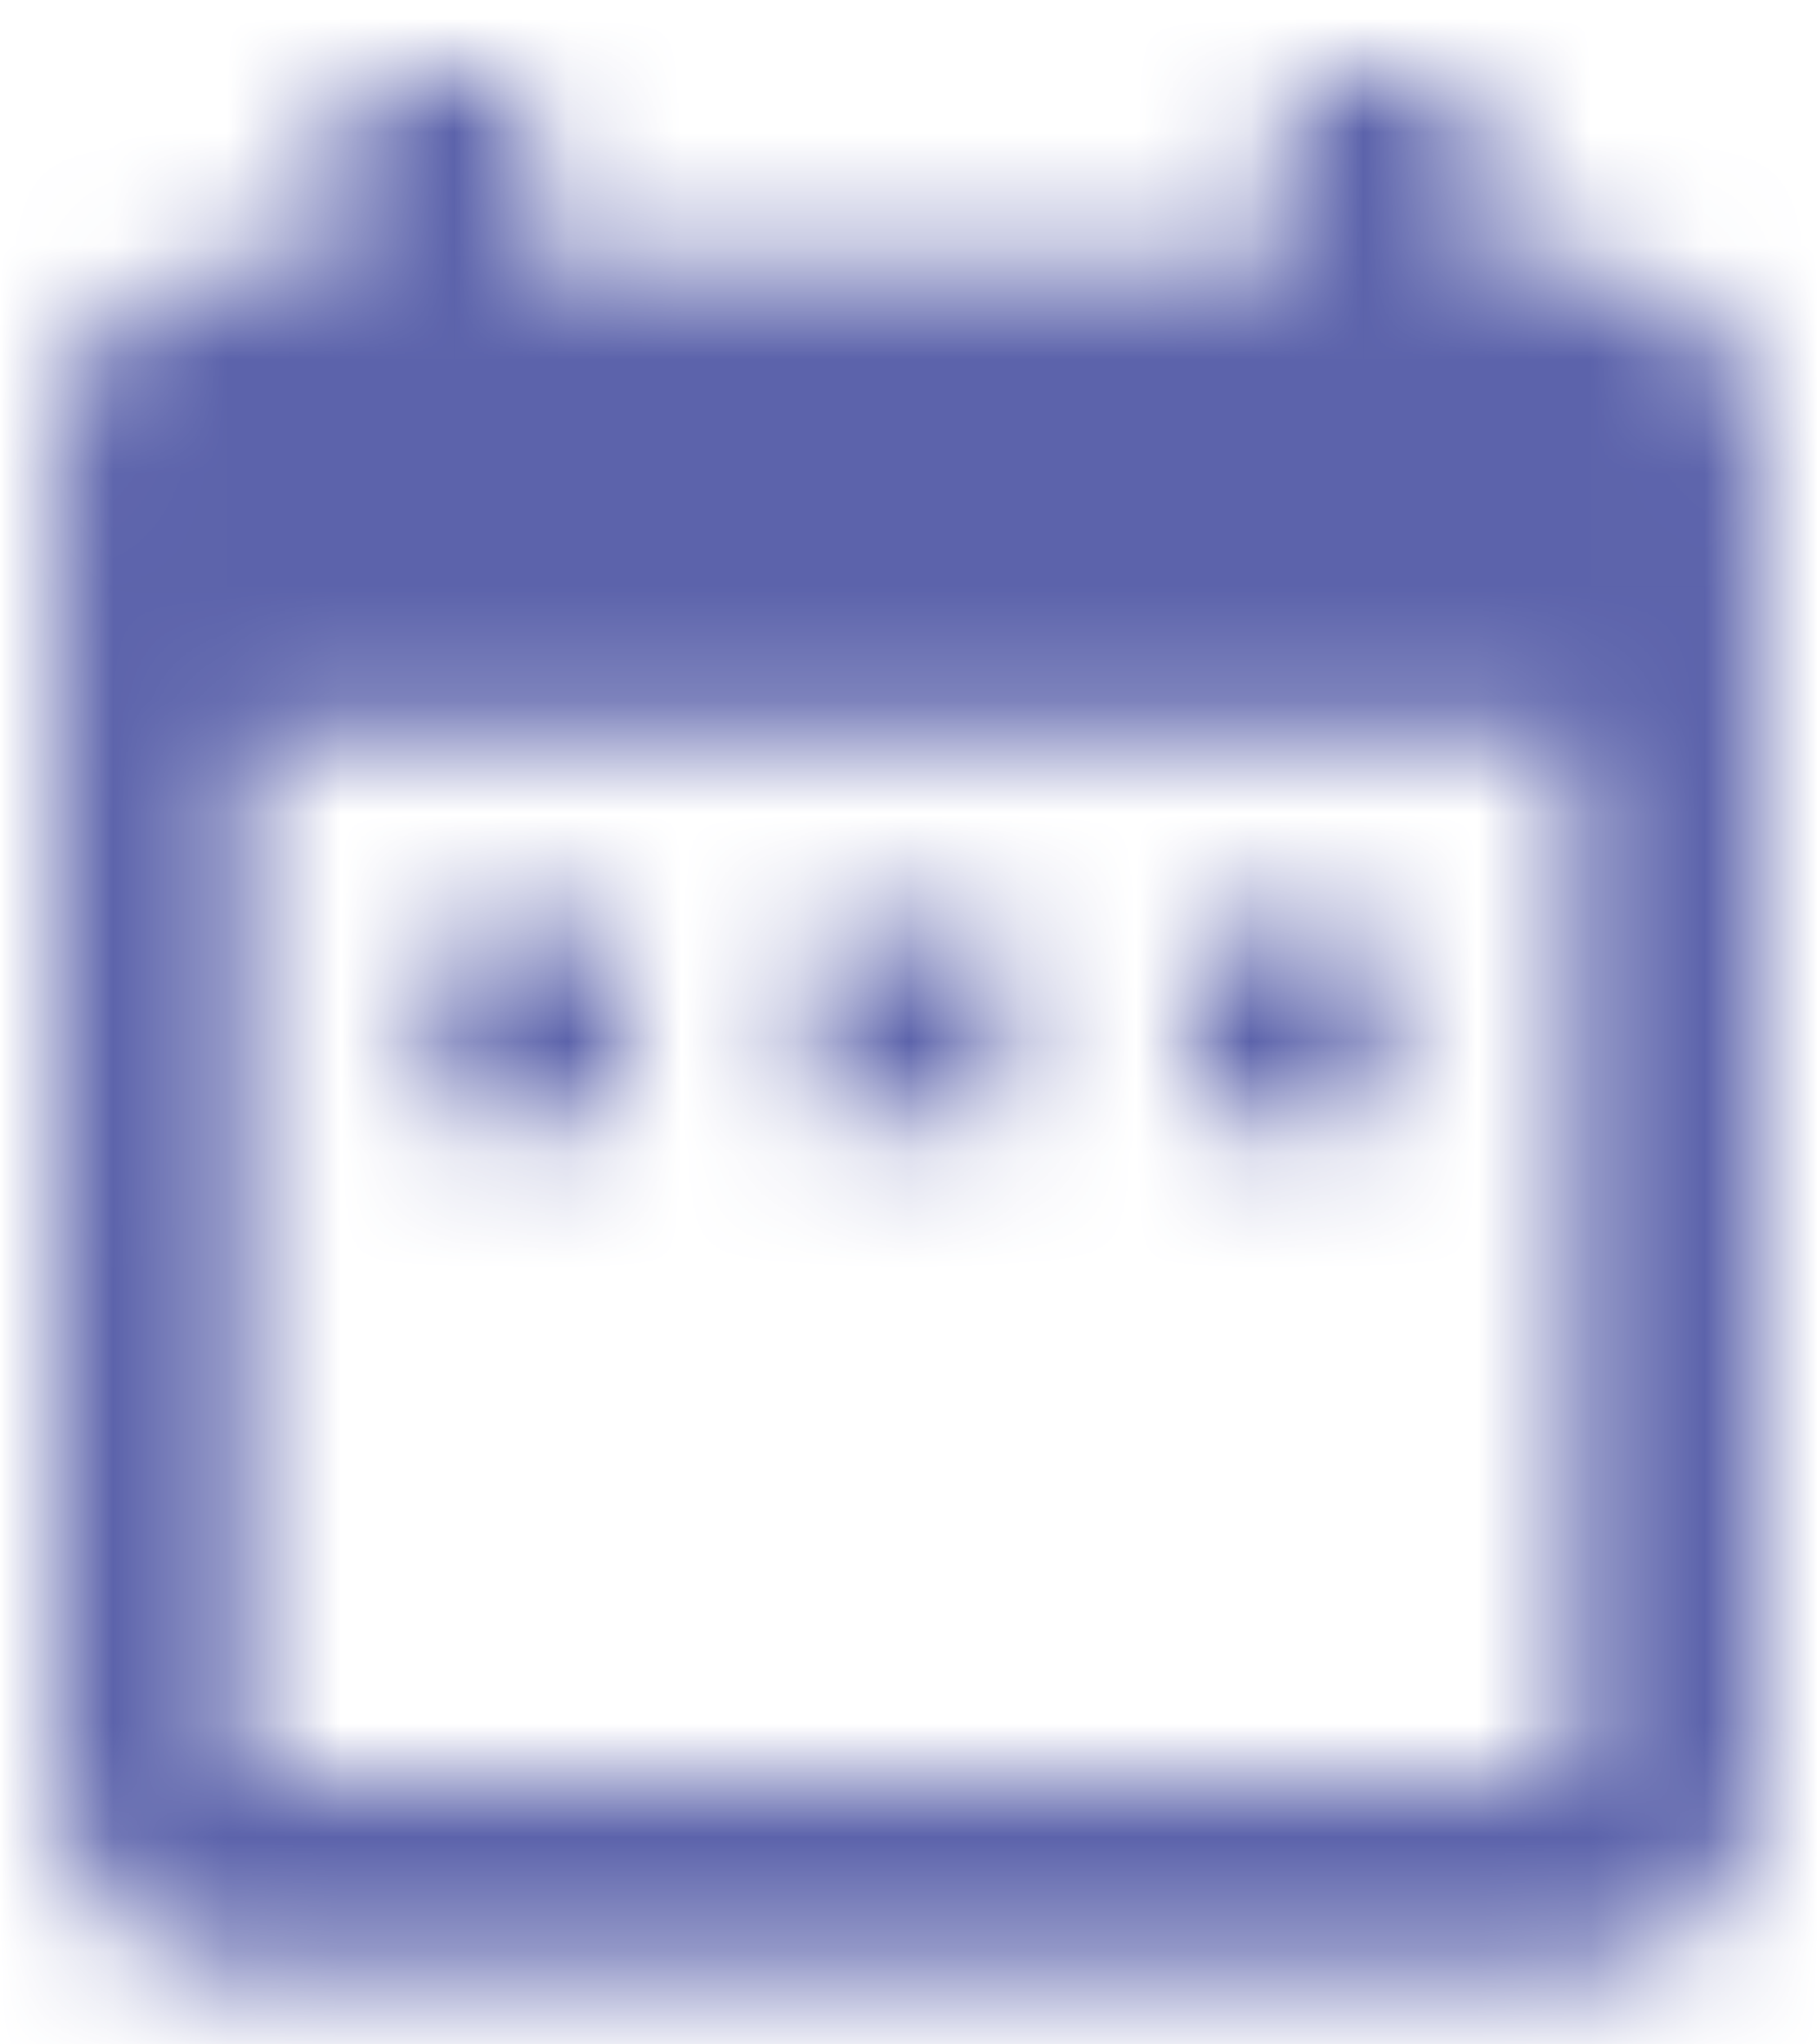 <?xml version="1.0" encoding="UTF-8"?>
<svg width="16px" height="18px" viewBox="0 0 16 18" version="1.1" xmlns="http://www.w3.org/2000/svg" xmlns:xlink="http://www.w3.org/1999/xlink">
    <title>Select date calendar@3x</title>
    <defs>
        <path d="M5,7.5 L3.333,7.5 L3.333,9.167 L5,9.167 L5,7.5 L5,7.5 Z M8.333,7.5 L6.667,7.5 L6.667,9.167 L8.333,9.167 L8.333,7.5 L8.333,7.5 Z M11.667,7.5 L10,7.5 L10,9.167 L11.667,9.167 L11.667,7.5 L11.667,7.5 Z M13.333,1.667 L12.5,1.667 L12.5,4.4408921e-16 L10.833,4.4408921e-16 L10.833,1.667 L4.167,1.667 L4.167,4.4408921e-16 L2.5,4.4408921e-16 L2.5,1.667 L1.667,1.667 C0.742,1.667 0.008,2.417 0.008,3.333 L0,15 C0,15.917 0.742,16.667 1.667,16.667 L13.333,16.667 C14.25,16.667 15,15.917 15,15 L15,3.333 C15,2.417 14.25,1.667 13.333,1.667 L13.333,1.667 Z M13.333,15 L1.667,15 L1.667,5.833 L13.333,5.833 L13.333,15 L13.333,15 Z" id="path-1"></path>
        <rect id="path-3" x="0" y="0" width="41.667" height="41.667"></rect>
    </defs>
    <g id="Practice-Management" stroke="none" stroke-width="1" fill="none" fill-rule="evenodd">
        <g id="Practice-Calender-Schedule-Week" transform="translate(-149, -145)">
            <g id="Group-34" transform="translate(138, 134)">
                <g id="Group-33" transform="translate(9, 10)">
                    <g id="Select-date-calendar" transform="translate(2.5, 1.667)">
                        <mask id="mask-2" fill="white">
                            <use xlink:href="#path-1"></use>
                        </mask>
                        <g id="Mask"></g>
                        <g id="🎨-Color" mask="url(#mask-2)">
                            <g transform="translate(-13.333, -12.5)">
                                <mask id="mask-4" fill="white">
                                    <use xlink:href="#path-3"></use>
                                </mask>
                                <use id="Color" stroke="none" fill="#5C63AB" fill-rule="evenodd" xlink:href="#path-3"></use>
                            </g>
                        </g>
                    </g>
                </g>
            </g>
        </g>
    </g>
</svg>